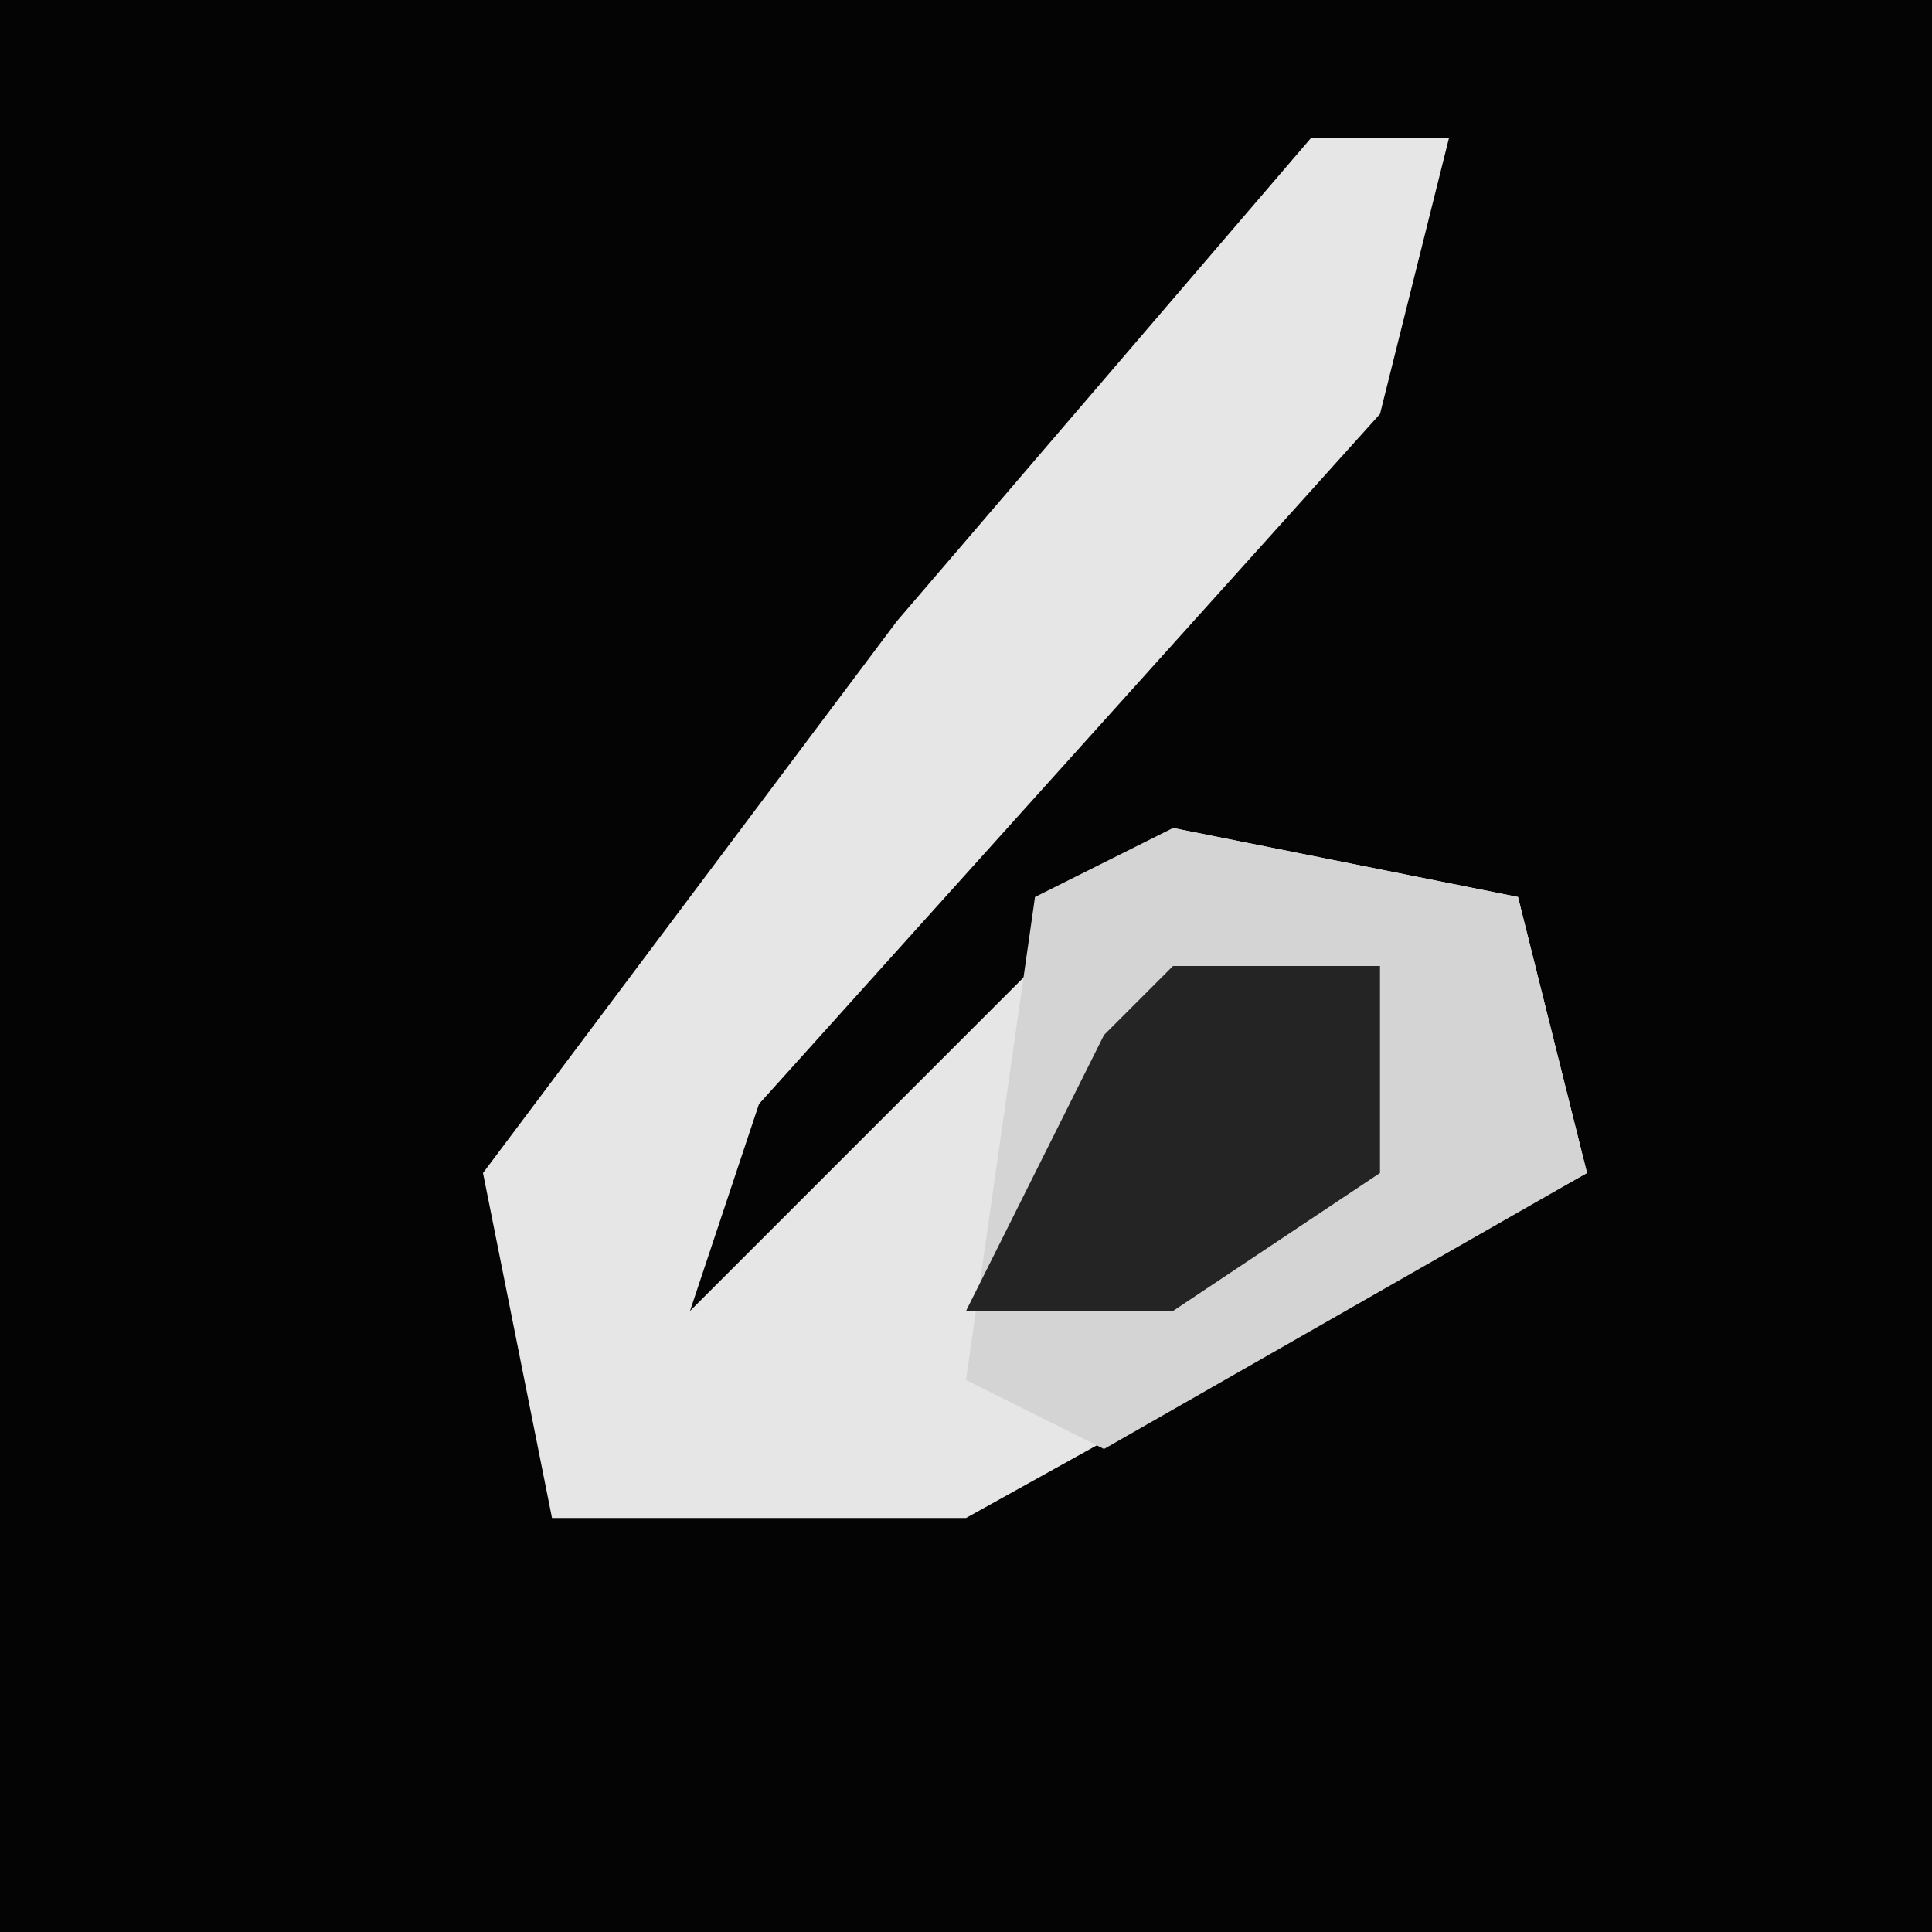 <?xml version="1.0" encoding="UTF-8"?>
<svg version="1.1" xmlns="http://www.w3.org/2000/svg" width="28" height="28">
<path d="M0,0 L28,0 L28,28 L0,28 Z " fill="#040404" transform="translate(0,0)"/>
<path d="M0,0 L2,0 L1,4 L-8,14 L-9,17 L-5,13 L-2,10 L3,11 L4,15 L-5,20 L-11,20 L-12,15 L-6,7 Z " fill="#E6E6E6" transform="translate(19,2)"/>
<path d="M0,0 L5,1 L6,5 L-1,9 L-3,8 L-2,1 Z " fill="#D4D4D4" transform="translate(17,12)"/>
<path d="M0,0 L3,0 L3,3 L0,5 L-3,5 L-1,1 Z " fill="#242424" transform="translate(17,14)"/>
</svg>
